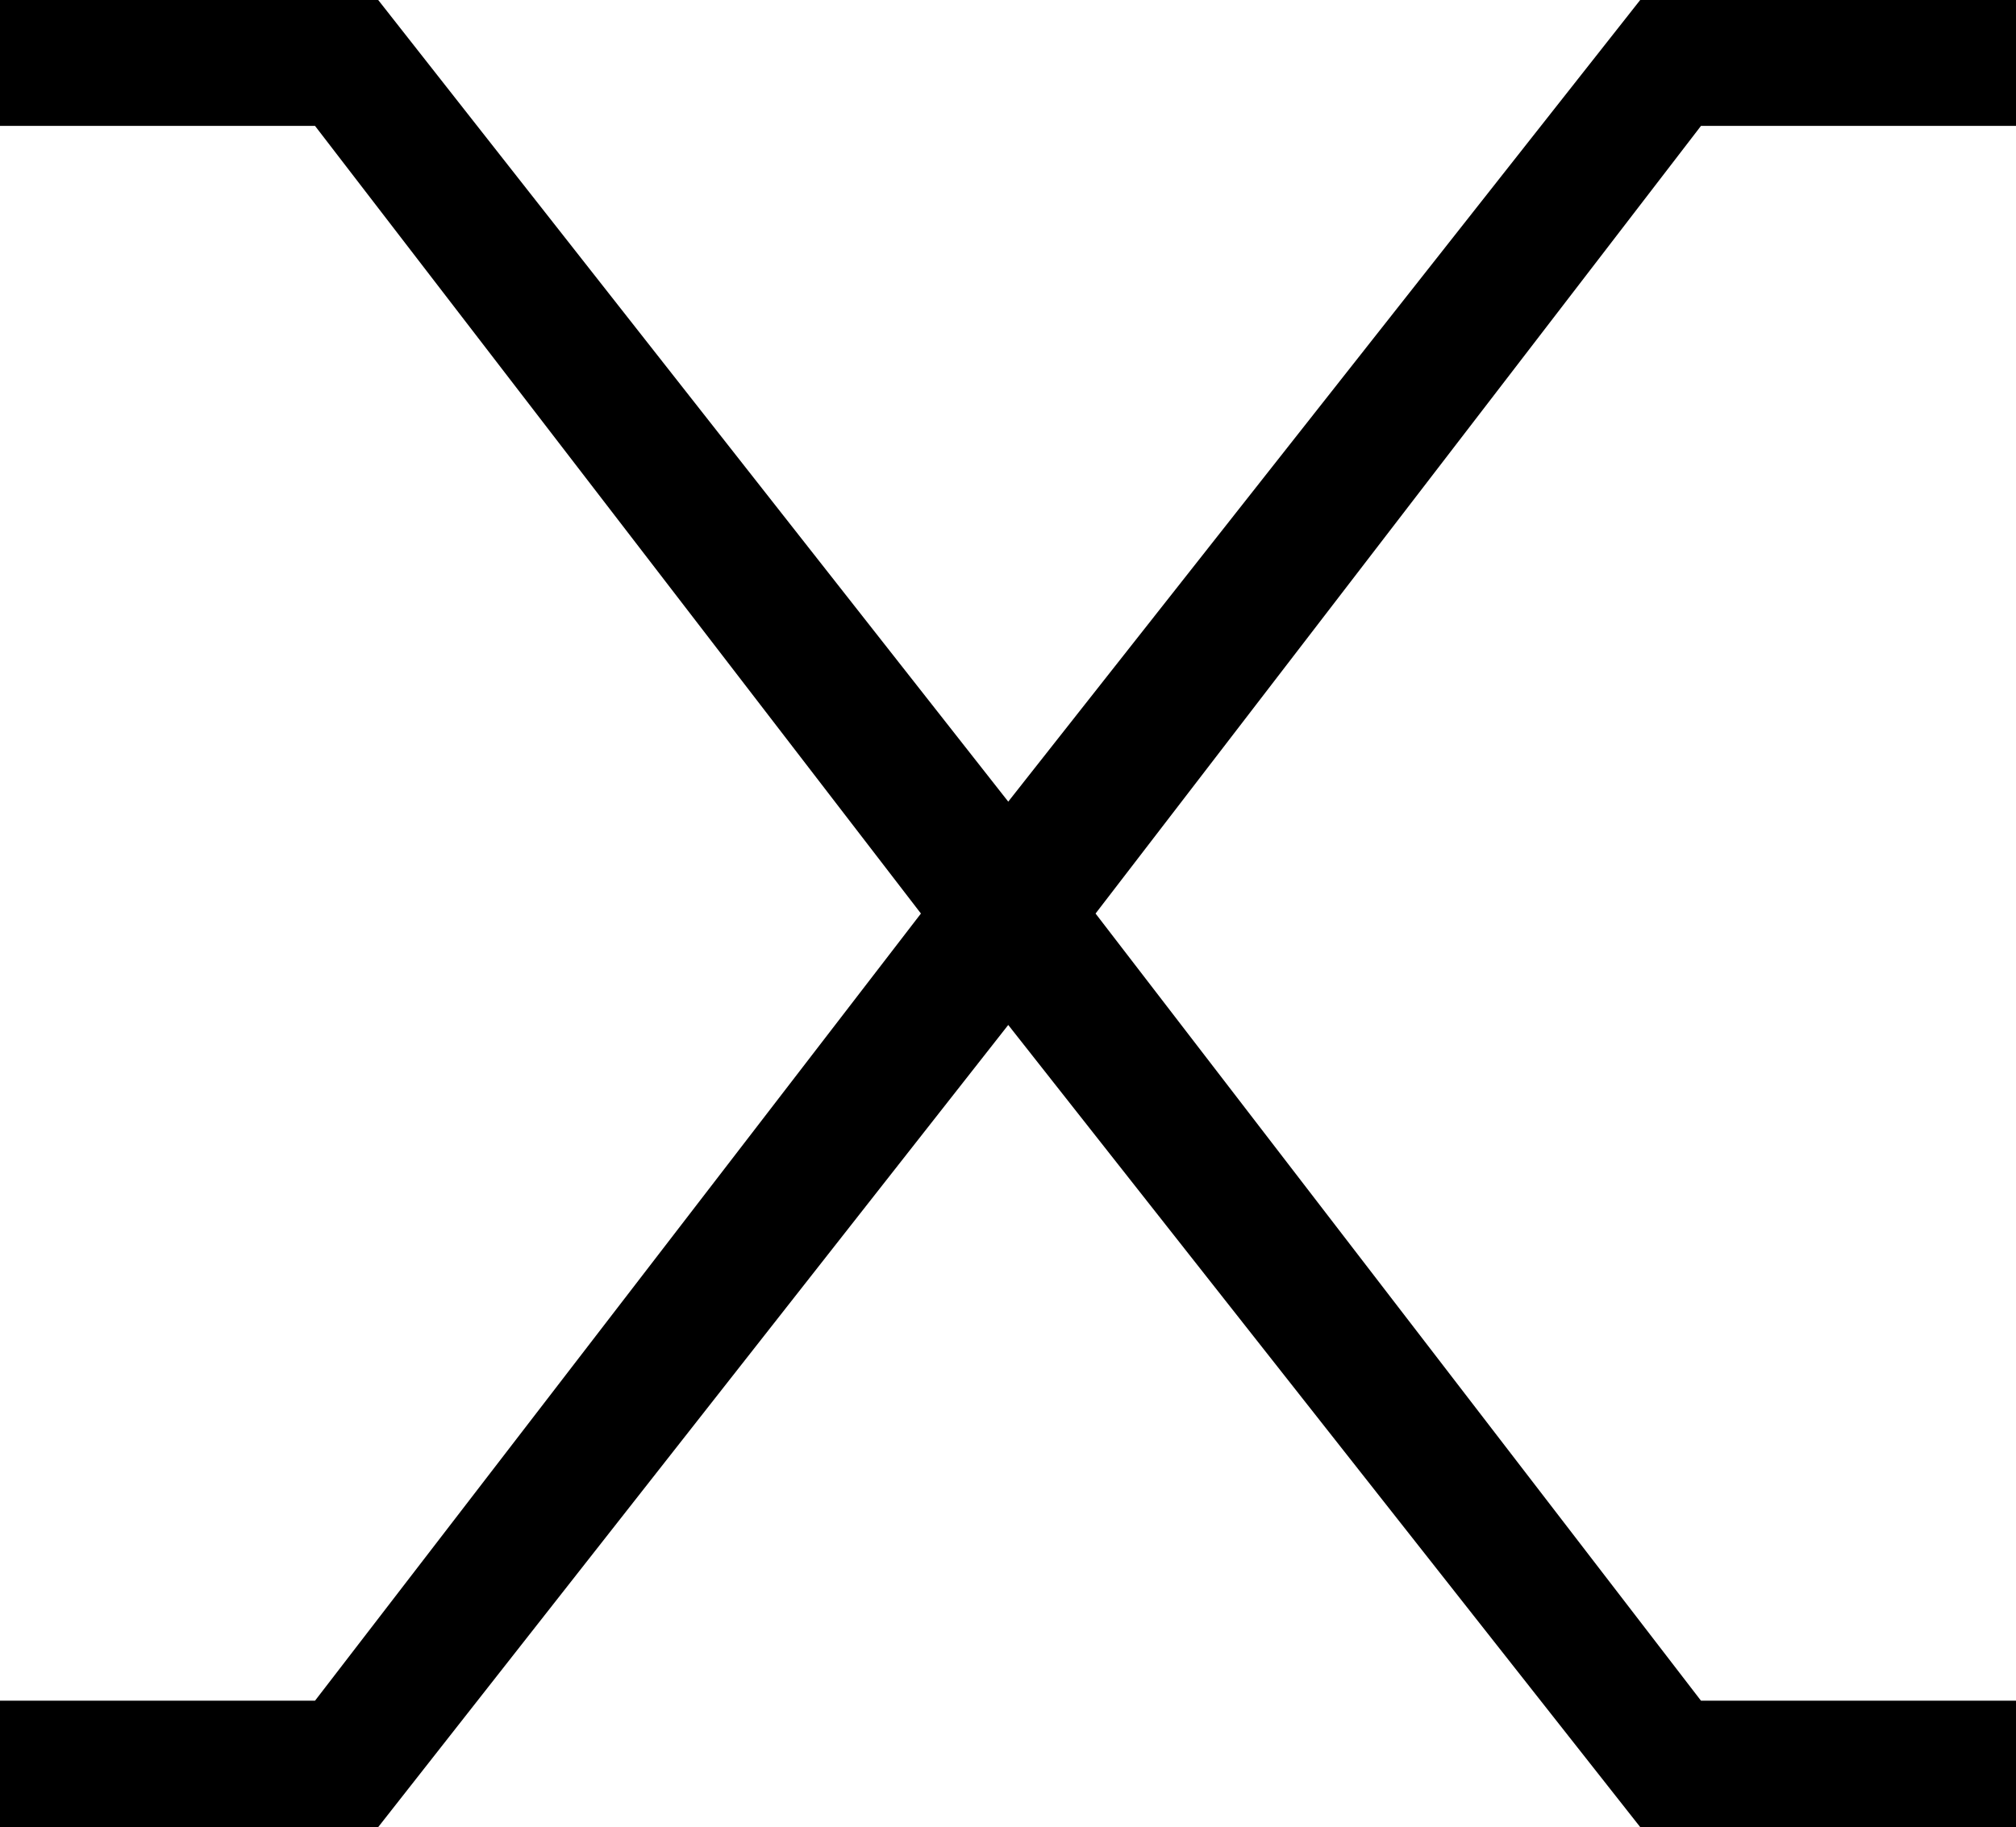 <svg xmlns="http://www.w3.org/2000/svg" viewBox="0 0 41.79 37.88">
  <g>
    <g>
      <path d="M41.79,35.26v2.62H34L20.9,21.25,7.84,37.88H0V35.26H6.53L19.09,18.94,6.53,2.61H0V0H7.84L20.9,16.62,34,0h7.83V2.61H35.26L22.71,18.94,35.26,35.26Z" />
    </g>
  </g>
</svg>
